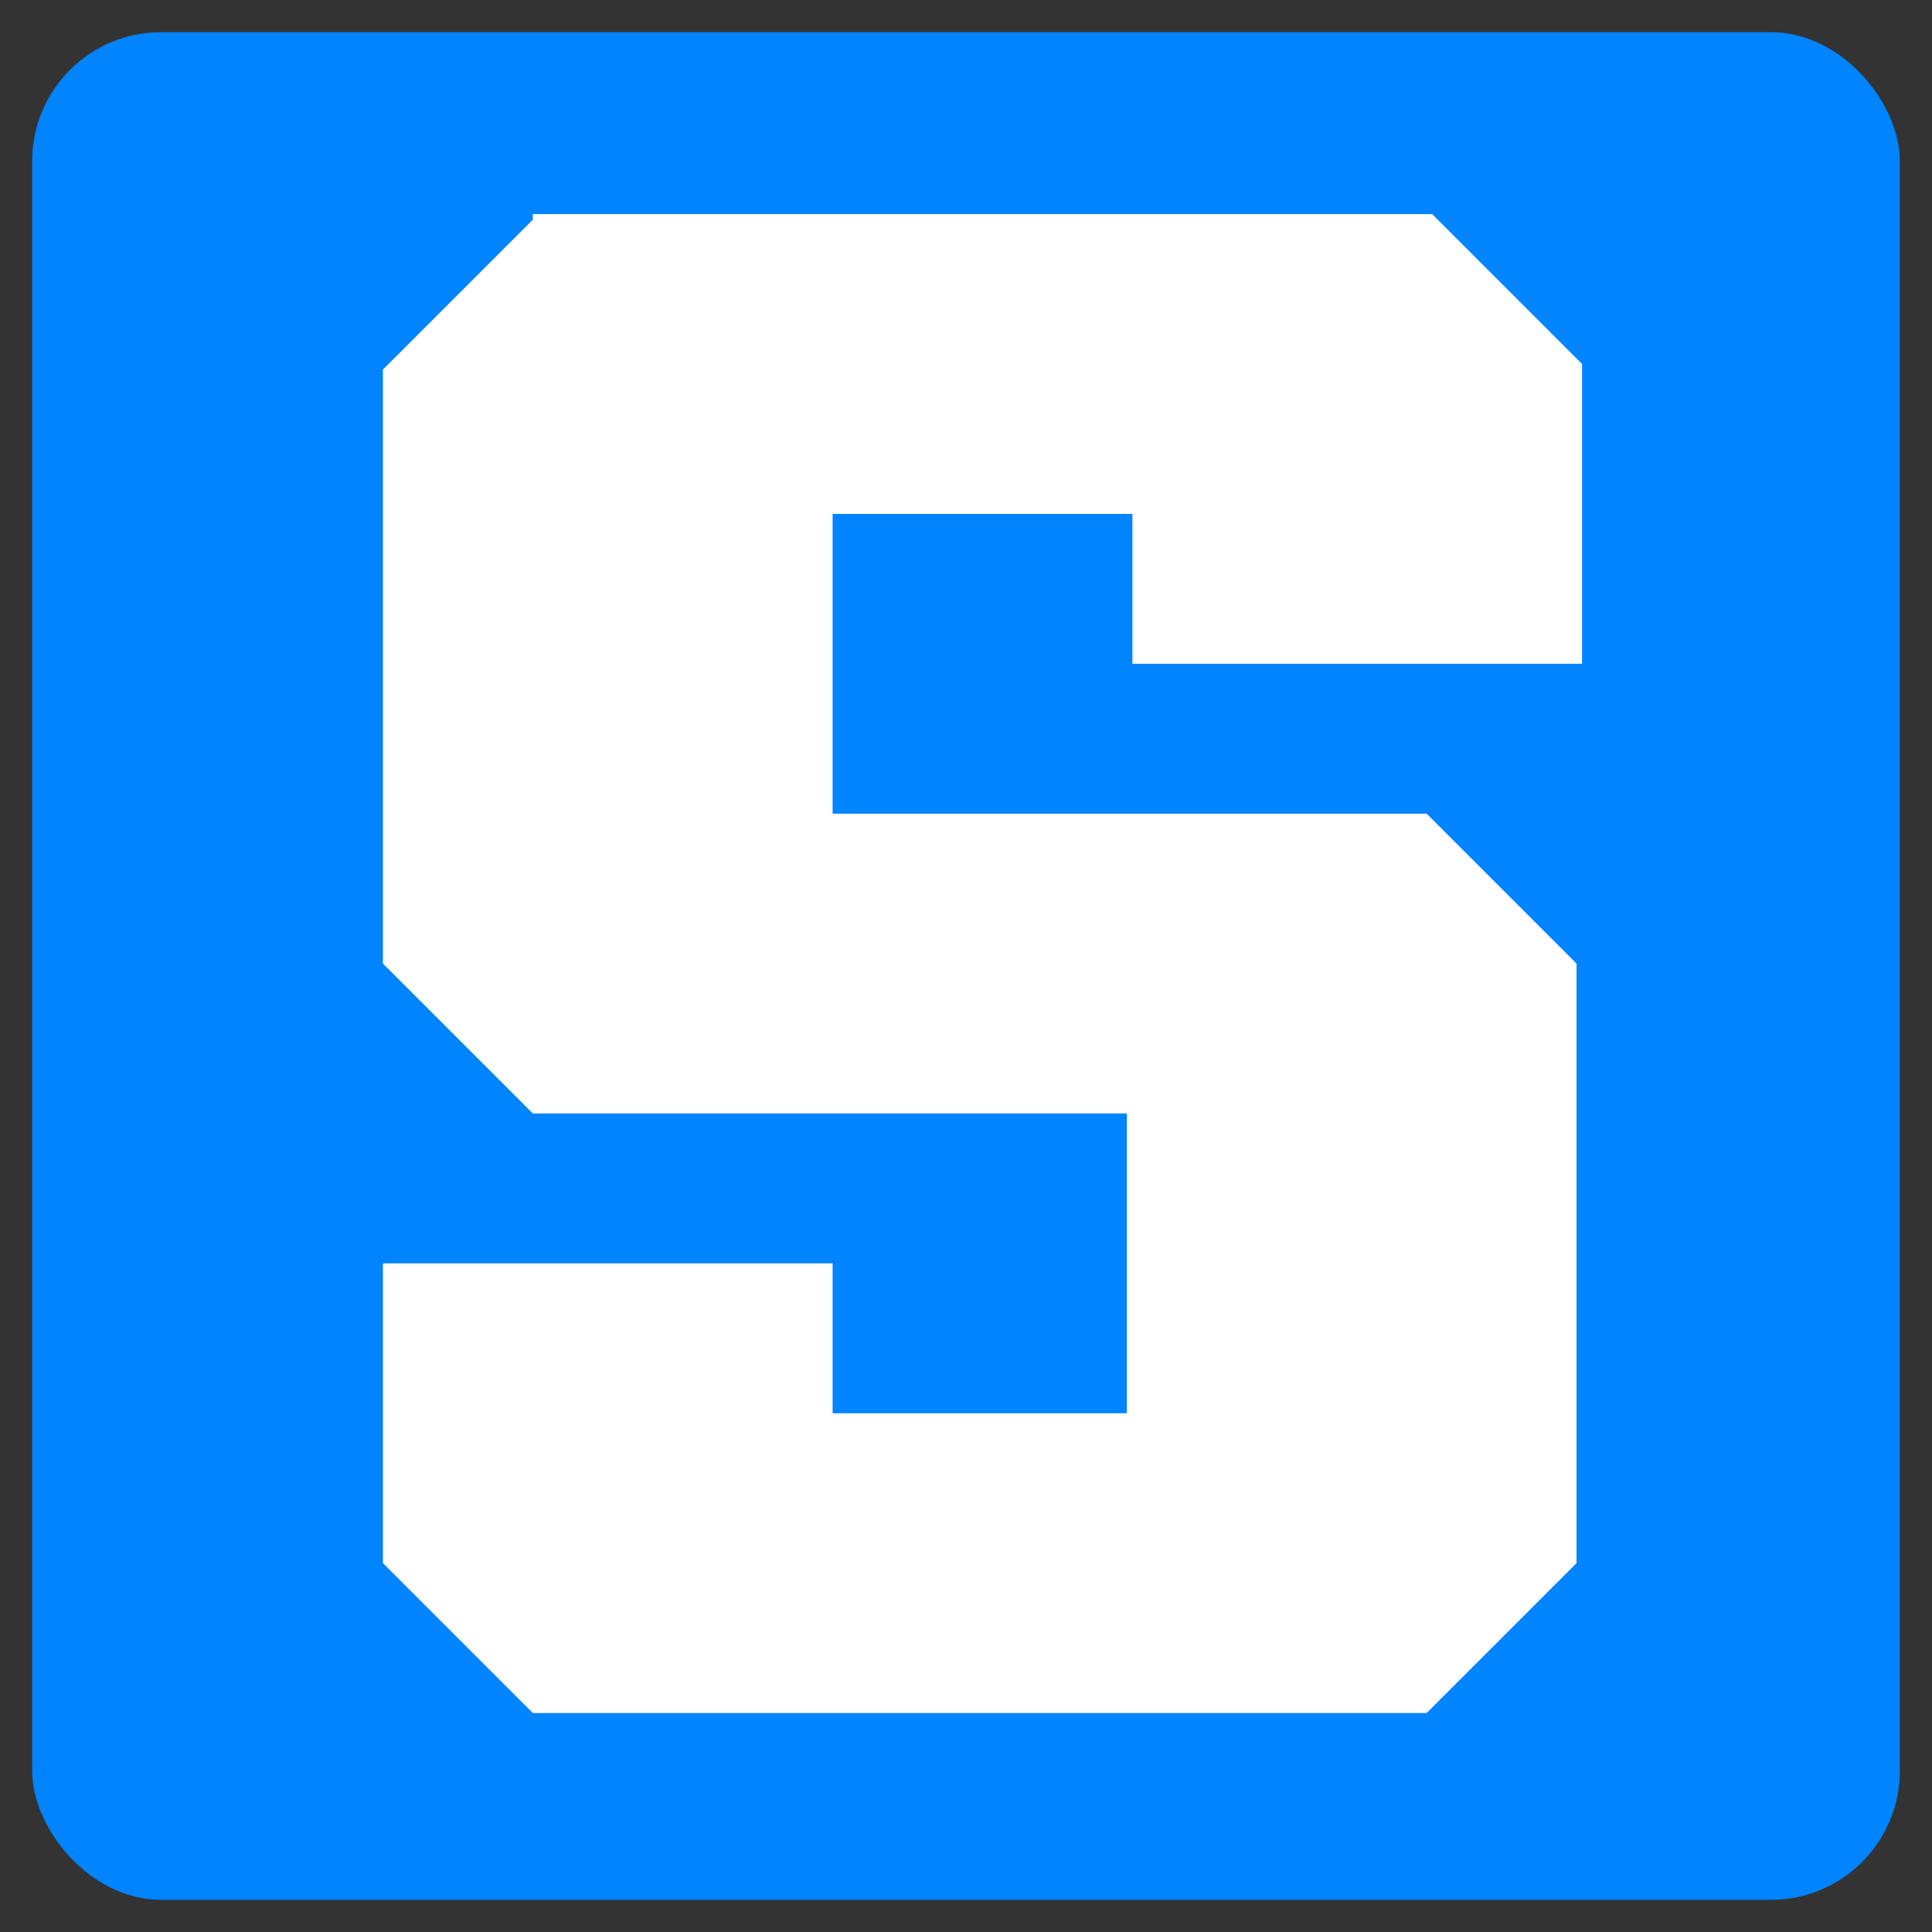 <svg xmlns="http://www.w3.org/2000/svg" xmlns:xlink="http://www.w3.org/1999/xlink" width="300" height="300" viewBox="0 0 300 300">
  <rect x="0" y="0" width="300" height="300" fill="#333333" stroke="none"/>
  <defs>
    <clipPath id="clip-The_Sandbox">
      <rect width="300" height="300"/>
    </clipPath>
  </defs>
  <g id="The_Sandbox" data-name="The Sandbox" clip-path="url(#clip-The_Sandbox)">
    <rect width="300" height="300" fill="rgba(255,255,255,0)"/>
    <rect id="Rectangle_1" data-name="Rectangle 1" width="290" height="290" rx="20" transform="translate(5 5)" fill="#0084ff"/>
    <g id="the-sandbox-sand-logo" transform="translate(-53 -53)">
      <path id="Path_1" data-name="Path 1" d="M37.175,12.562,13.9,35.837v92.239l23.275,23.275h92.239V197.9H83.726V174.626H13.9v46.55l23.275,23.275H175.964l23.275-23.275v-93.1L175.964,104.8H83.726V58.25h46.55V81.526H200.1V34.975L176.826,11.7H37.175Z" transform="translate(98.563 74.548)" fill="#fff"/>
    </g>
  </g>
</svg>

